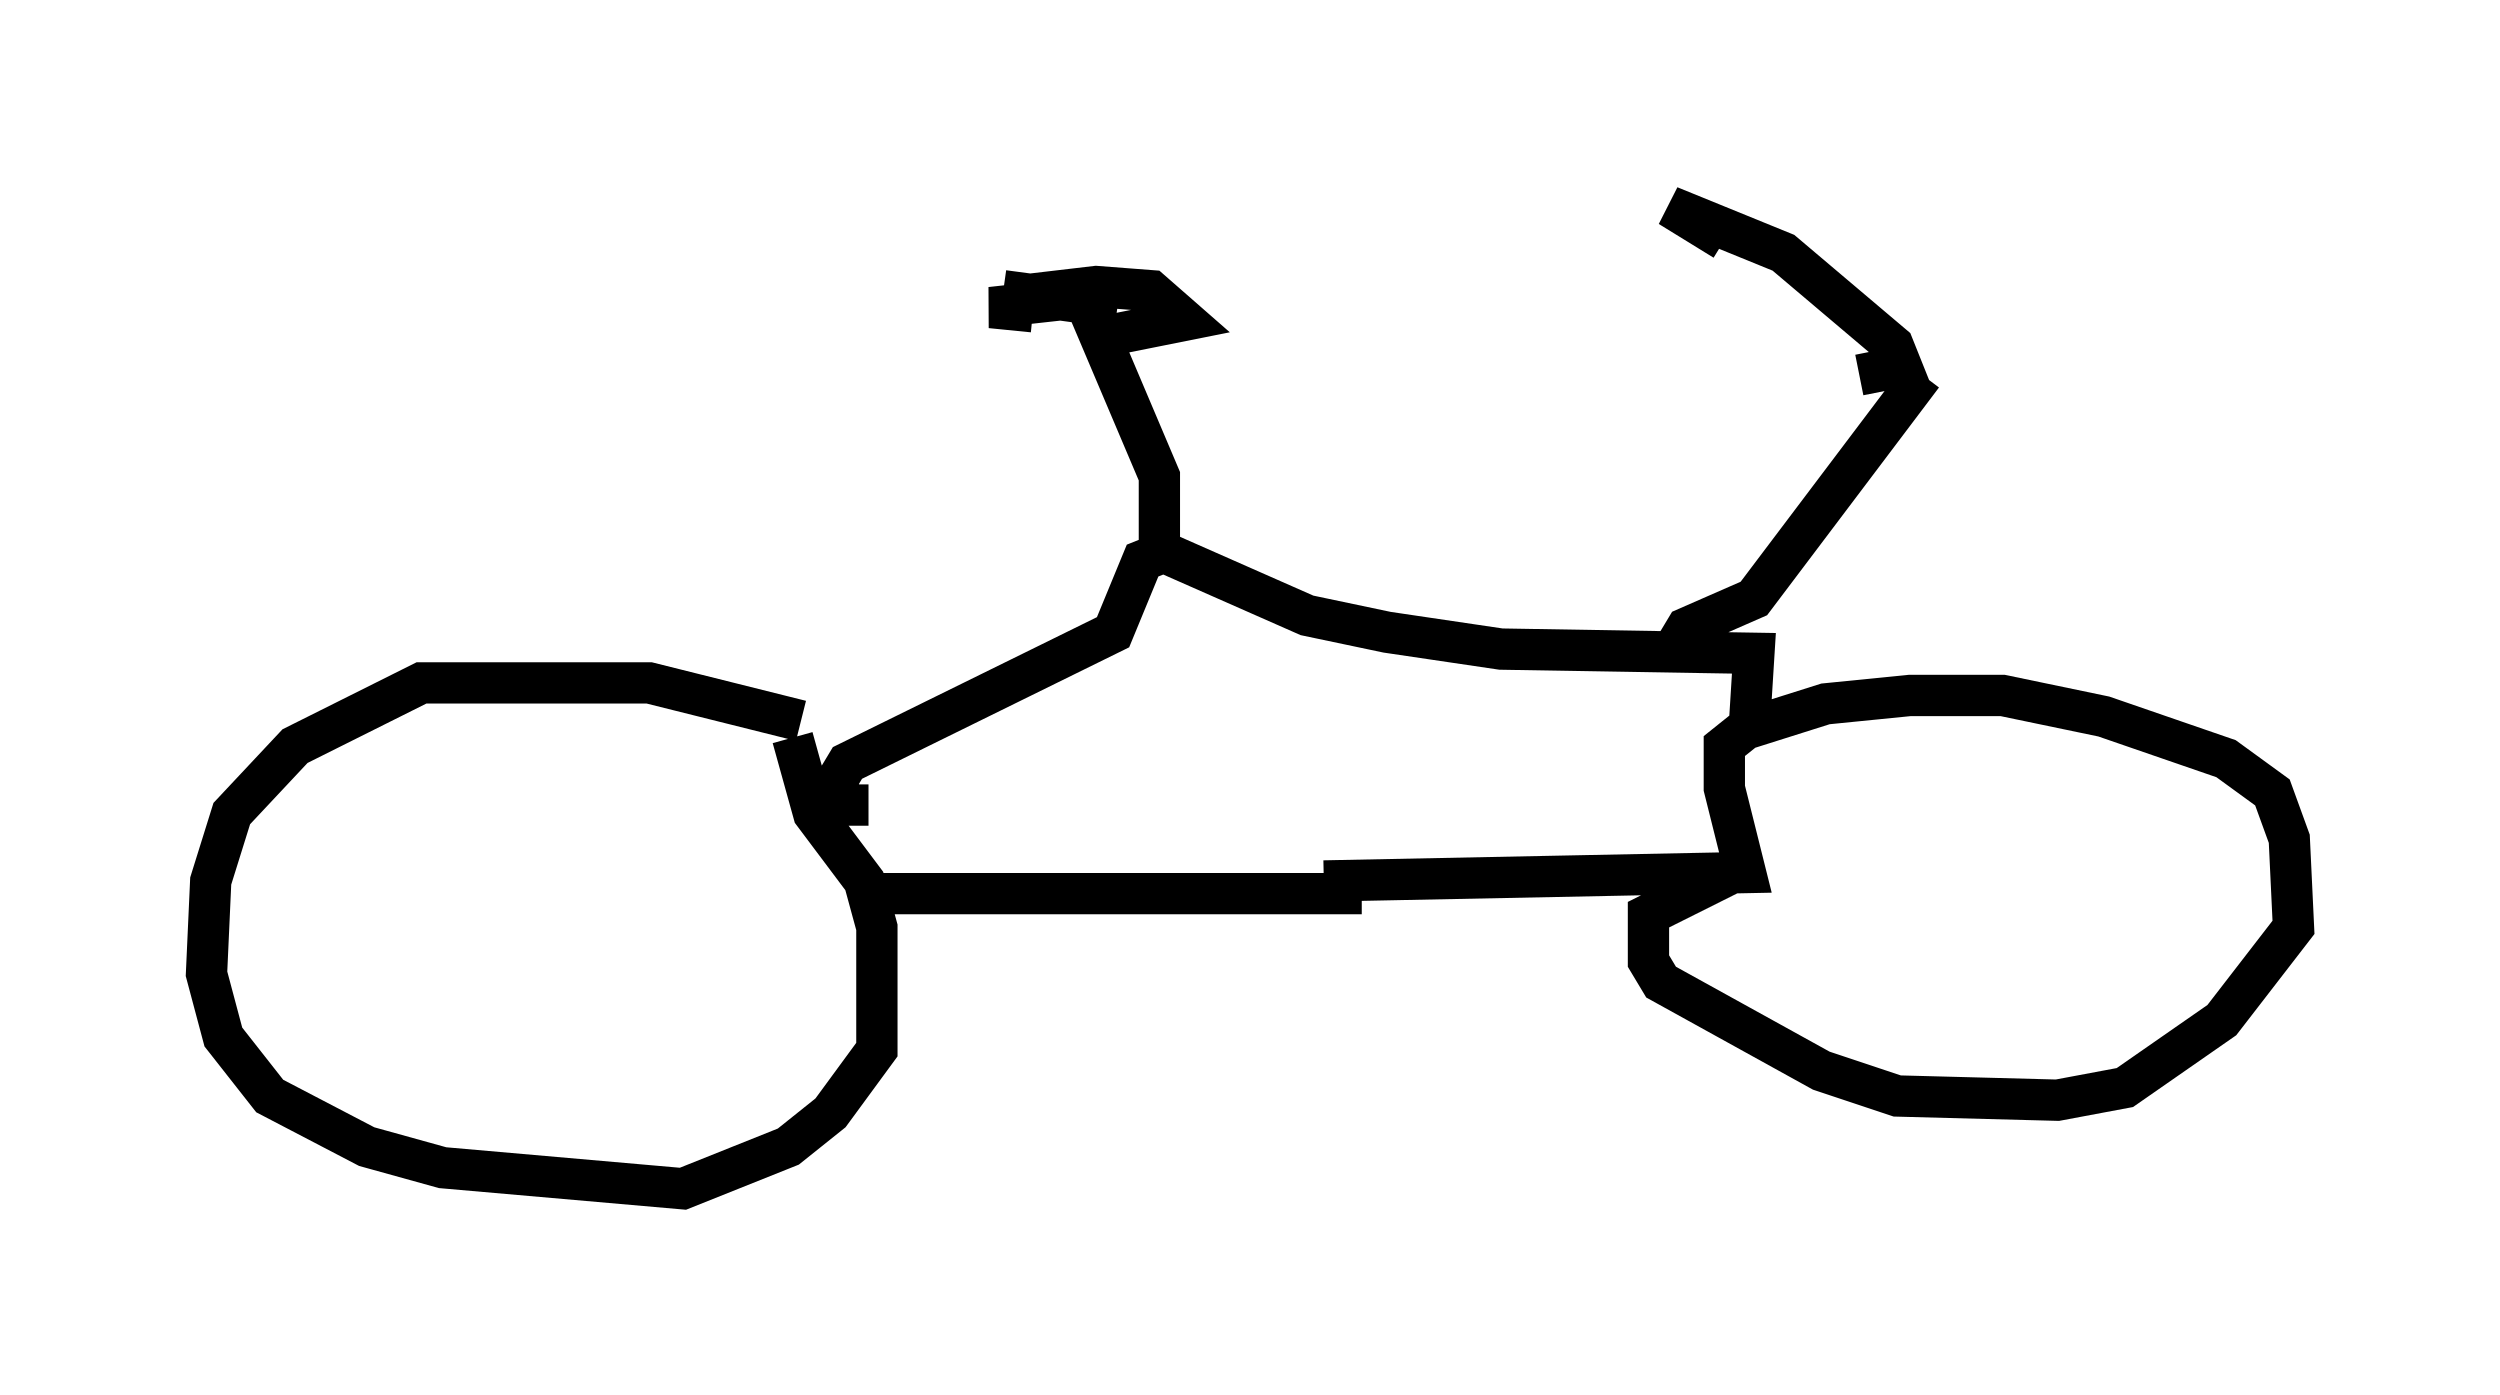 <?xml version="1.0" encoding="utf-8" ?>
<svg baseProfile="full" height="33.786" version="1.1" width="60.532" xmlns="http://www.w3.org/2000/svg" xmlns:ev="http://www.w3.org/2001/xml-events" xmlns:xlink="http://www.w3.org/1999/xlink"><defs /><rect fill="white" height="33.786" width="60.532" x="0" y="0" /><path d="M20.823, 18.373 m-1.429, -0.919 l-3.675, -0.919 -5.513, 0.0 l-3.063, 1.531 -1.531, 1.633 l-0.51, 1.633 -0.102, 2.246 l0.408, 1.531 1.123, 1.429 l2.348, 1.225 1.838, 0.51 l5.819, 0.51 2.552, -1.021 l1.021, -0.817 1.123, -1.531 l0.0, -2.96 -0.306, -1.123 l-1.225, -1.633 -0.51, -1.838 m1.531, 3.777 l12.25, 0.0 m-0.919, -0.306 l10.208, -0.204 -0.51, -2.042 l0.0, -1.021 0.51, -0.408 l1.94, -0.613 2.042, -0.204 l2.246, 0.0 2.45, 0.51 l2.96, 1.021 1.123, 0.817 l0.408, 1.123 0.102, 2.144 l-1.735, 2.246 -2.348, 1.633 l-1.633, 0.306 -3.879, -0.102 l-1.838, -0.613 -3.879, -2.144 l-0.306, -0.51 0.0, -1.123 l2.246, -1.123 m-21.131, -1.531 l-0.51, 0.0 -0.306, -0.51 l0.306, -0.51 6.431, -3.165 l0.715, -1.735 0.51, -0.204 l3.471, 1.531 1.94, 0.408 l2.756, 0.408 6.125, 0.102 l-0.102, 1.633 m-1.838, -1.735 l0.306, -0.51 1.633, -0.715 l4.083, -5.41 m-18.477, 4.083 l0.0, -1.633 -1.429, -3.369 l2.042, -0.408 -0.817, -0.715 l-1.327, -0.102 -1.735, 0.204 l2.246, 0.306 -2.756, -0.408 l1.531, 0.204 -1.838, 0.204 l1.021, 0.102 m20.009, 1.531 l1.021, -0.204 -0.204, -0.51 l-2.654, -2.246 -2.756, -1.123 l1.327, 0.817 " fill="none" stroke="black" stroke-width="1" /></svg>